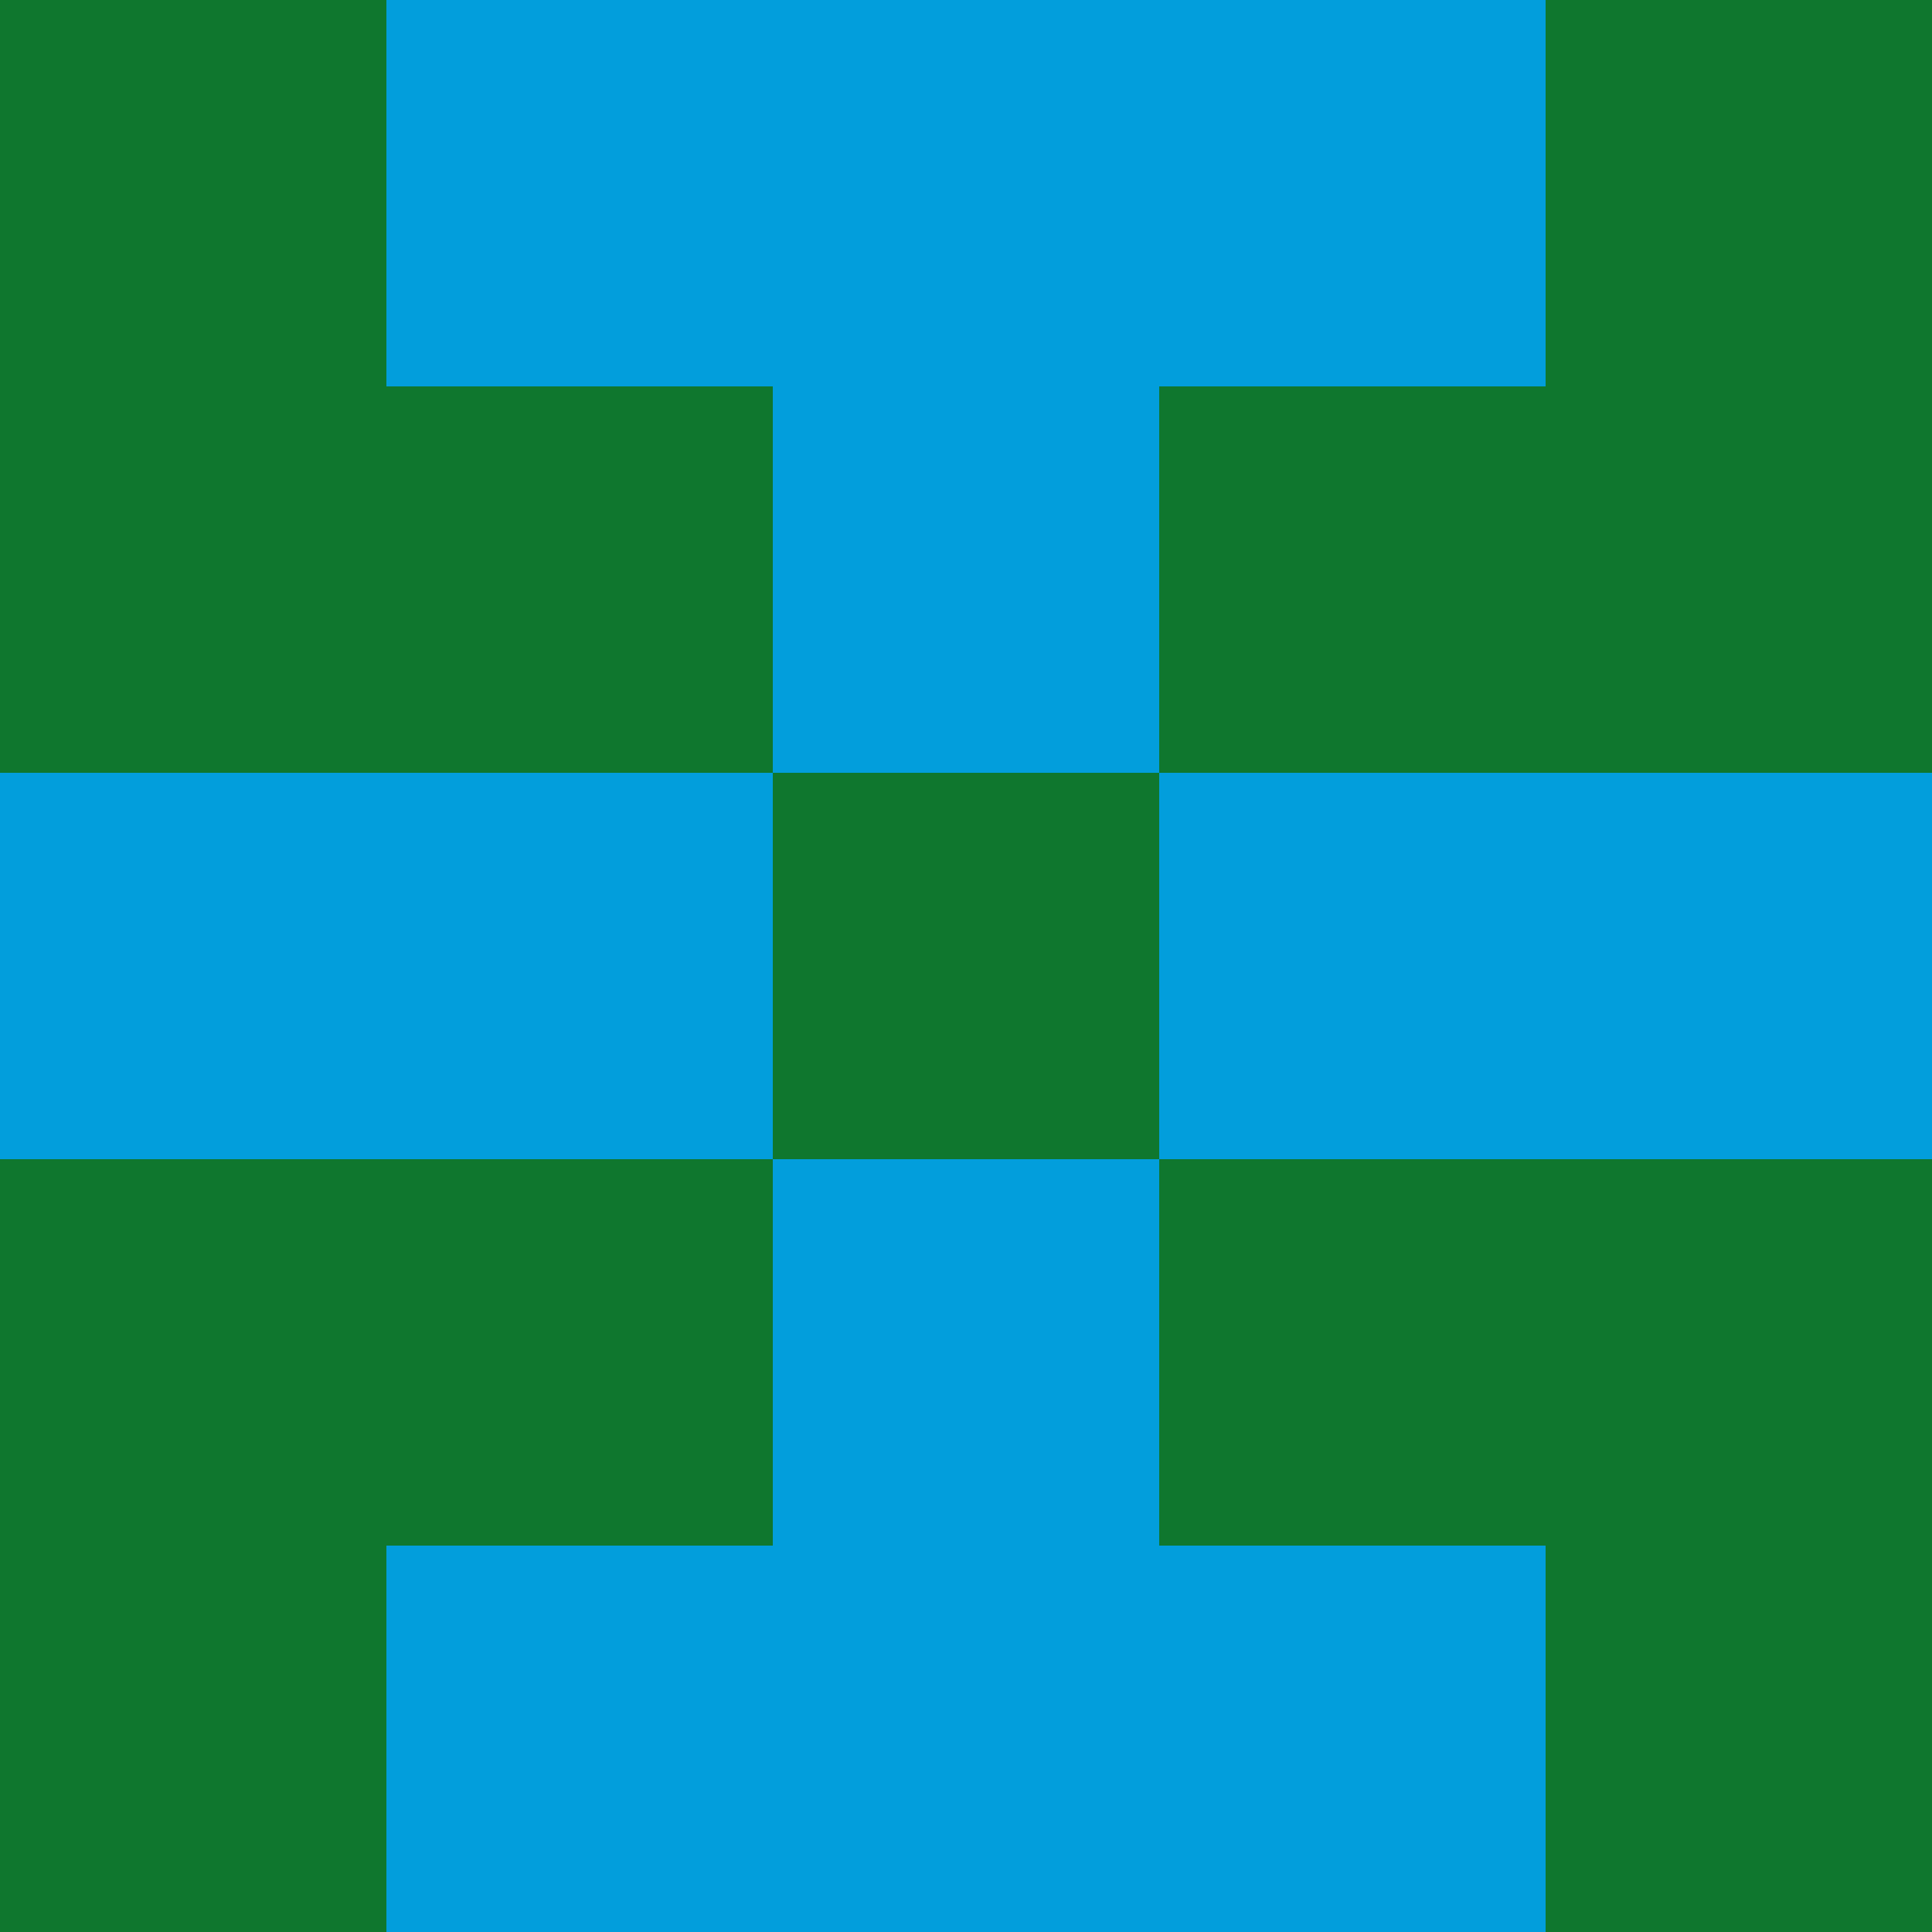 <?xml version="1.0" encoding="utf-8"?>
<!DOCTYPE svg PUBLIC "-//W3C//DTD SVG 20010904//EN"
"http://www.w3.org/TR/2001/REC-SVG-20010904/DTD/svg10.dtd">
<svg viewBox="0 0 5 5" height="100" width="100" xml:lang="fr"
     xmlns="http://www.w3.org/2000/svg"
     xmlns:xlink="http://www.w3.org/1999/xlink">
                        <rect x="0" y="0" height="1" width="1" fill="#0F772E"/>
                    <rect x="4" y="0" height="1" width="1" fill="#0F772E"/>
                    <rect x="1" y="0" height="1" width="1" fill="#029EDC"/>
                    <rect x="3" y="0" height="1" width="1" fill="#029EDC"/>
                    <rect x="2" y="0" height="1" width="1" fill="#029EDC"/>
                                <rect x="0" y="1" height="1" width="1" fill="#0F772E"/>
                    <rect x="4" y="1" height="1" width="1" fill="#0F772E"/>
                    <rect x="1" y="1" height="1" width="1" fill="#0F772E"/>
                    <rect x="3" y="1" height="1" width="1" fill="#0F772E"/>
                    <rect x="2" y="1" height="1" width="1" fill="#029EDC"/>
                                <rect x="0" y="2" height="1" width="1" fill="#029EDC"/>
                    <rect x="4" y="2" height="1" width="1" fill="#029EDC"/>
                    <rect x="1" y="2" height="1" width="1" fill="#029EDC"/>
                    <rect x="3" y="2" height="1" width="1" fill="#029EDC"/>
                    <rect x="2" y="2" height="1" width="1" fill="#0F772E"/>
                                <rect x="0" y="3" height="1" width="1" fill="#0F772E"/>
                    <rect x="4" y="3" height="1" width="1" fill="#0F772E"/>
                    <rect x="1" y="3" height="1" width="1" fill="#0F772E"/>
                    <rect x="3" y="3" height="1" width="1" fill="#0F772E"/>
                    <rect x="2" y="3" height="1" width="1" fill="#029EDC"/>
                                <rect x="0" y="4" height="1" width="1" fill="#0F772E"/>
                    <rect x="4" y="4" height="1" width="1" fill="#0F772E"/>
                    <rect x="1" y="4" height="1" width="1" fill="#029EDC"/>
                    <rect x="3" y="4" height="1" width="1" fill="#029EDC"/>
                    <rect x="2" y="4" height="1" width="1" fill="#029EDC"/>
            </svg>